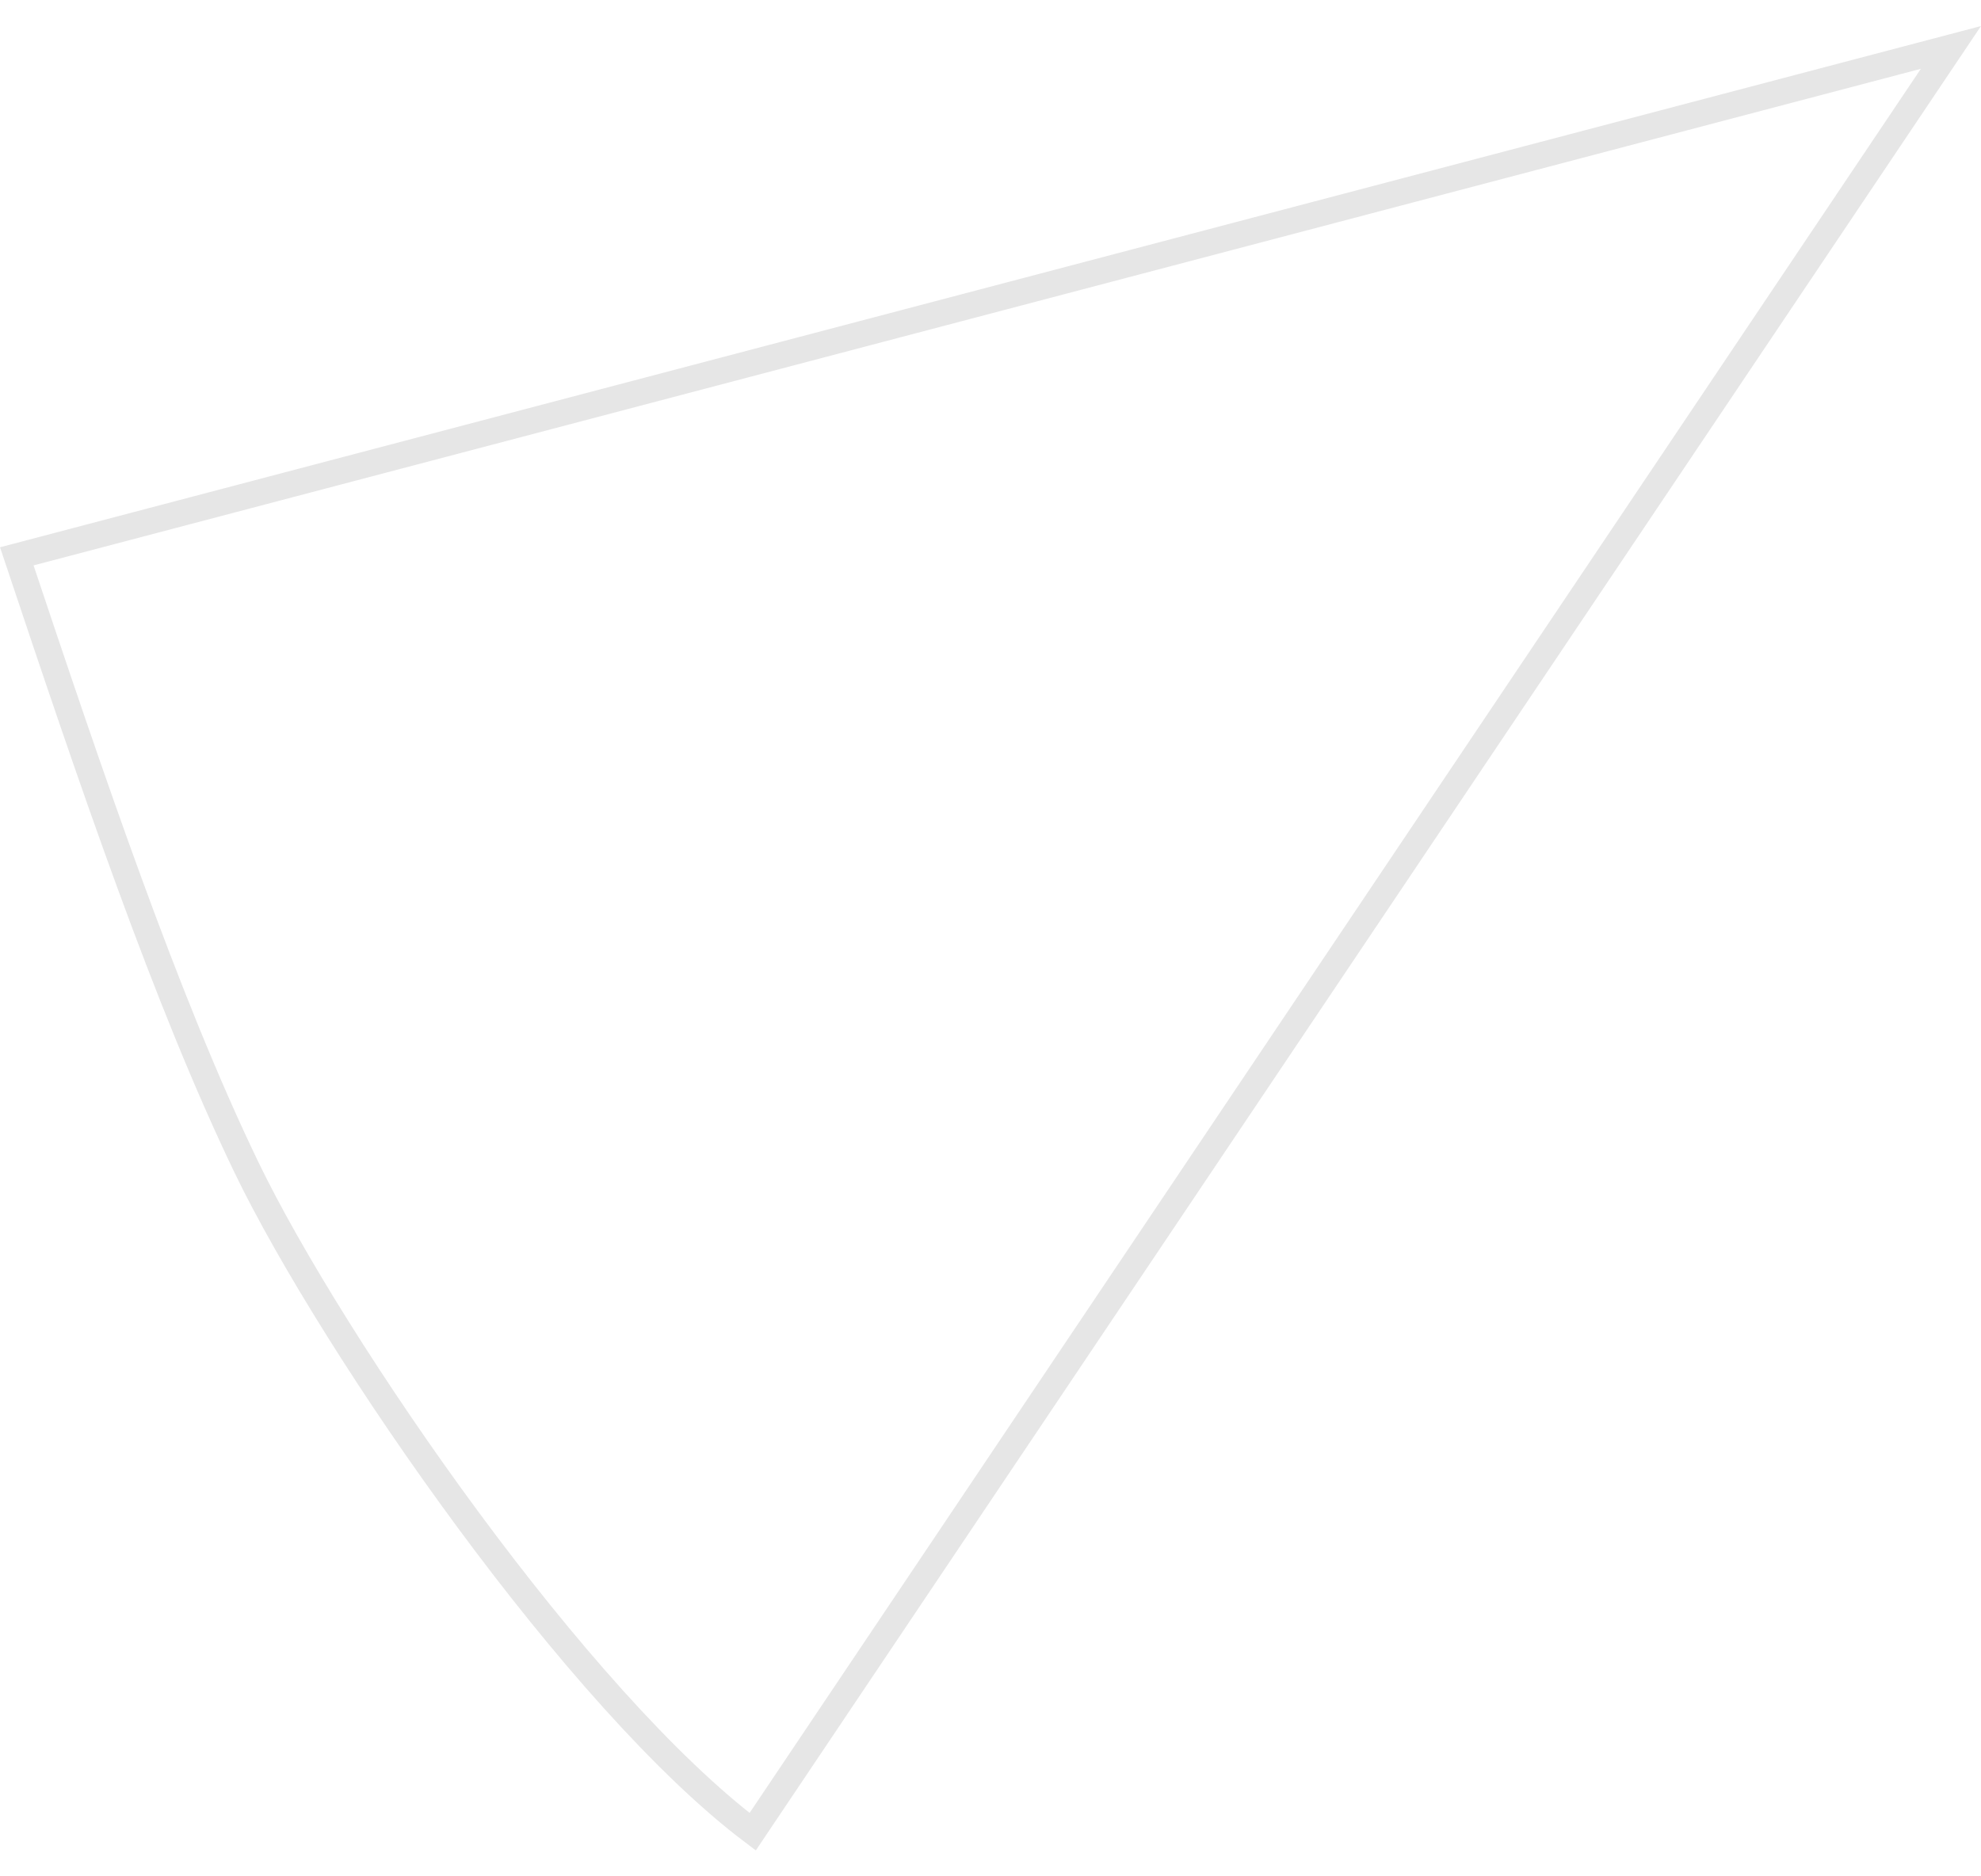 <svg width="38" height="36" viewBox="0 0 38 36" fill="none" xmlns="http://www.w3.org/2000/svg">
<path d="M4.725 22.392C3.184 19.193 1.74 14.917 0.322 10.674L37.423 0.91L14.438 35.144C12.764 33.881 10.786 31.603 9.006 29.196C7.156 26.694 5.54 24.083 4.725 22.392Z" fill="white" fill-opacity="0" stroke="black" stroke-opacity="0.1" stroke-width="0.5"/>
</svg>
